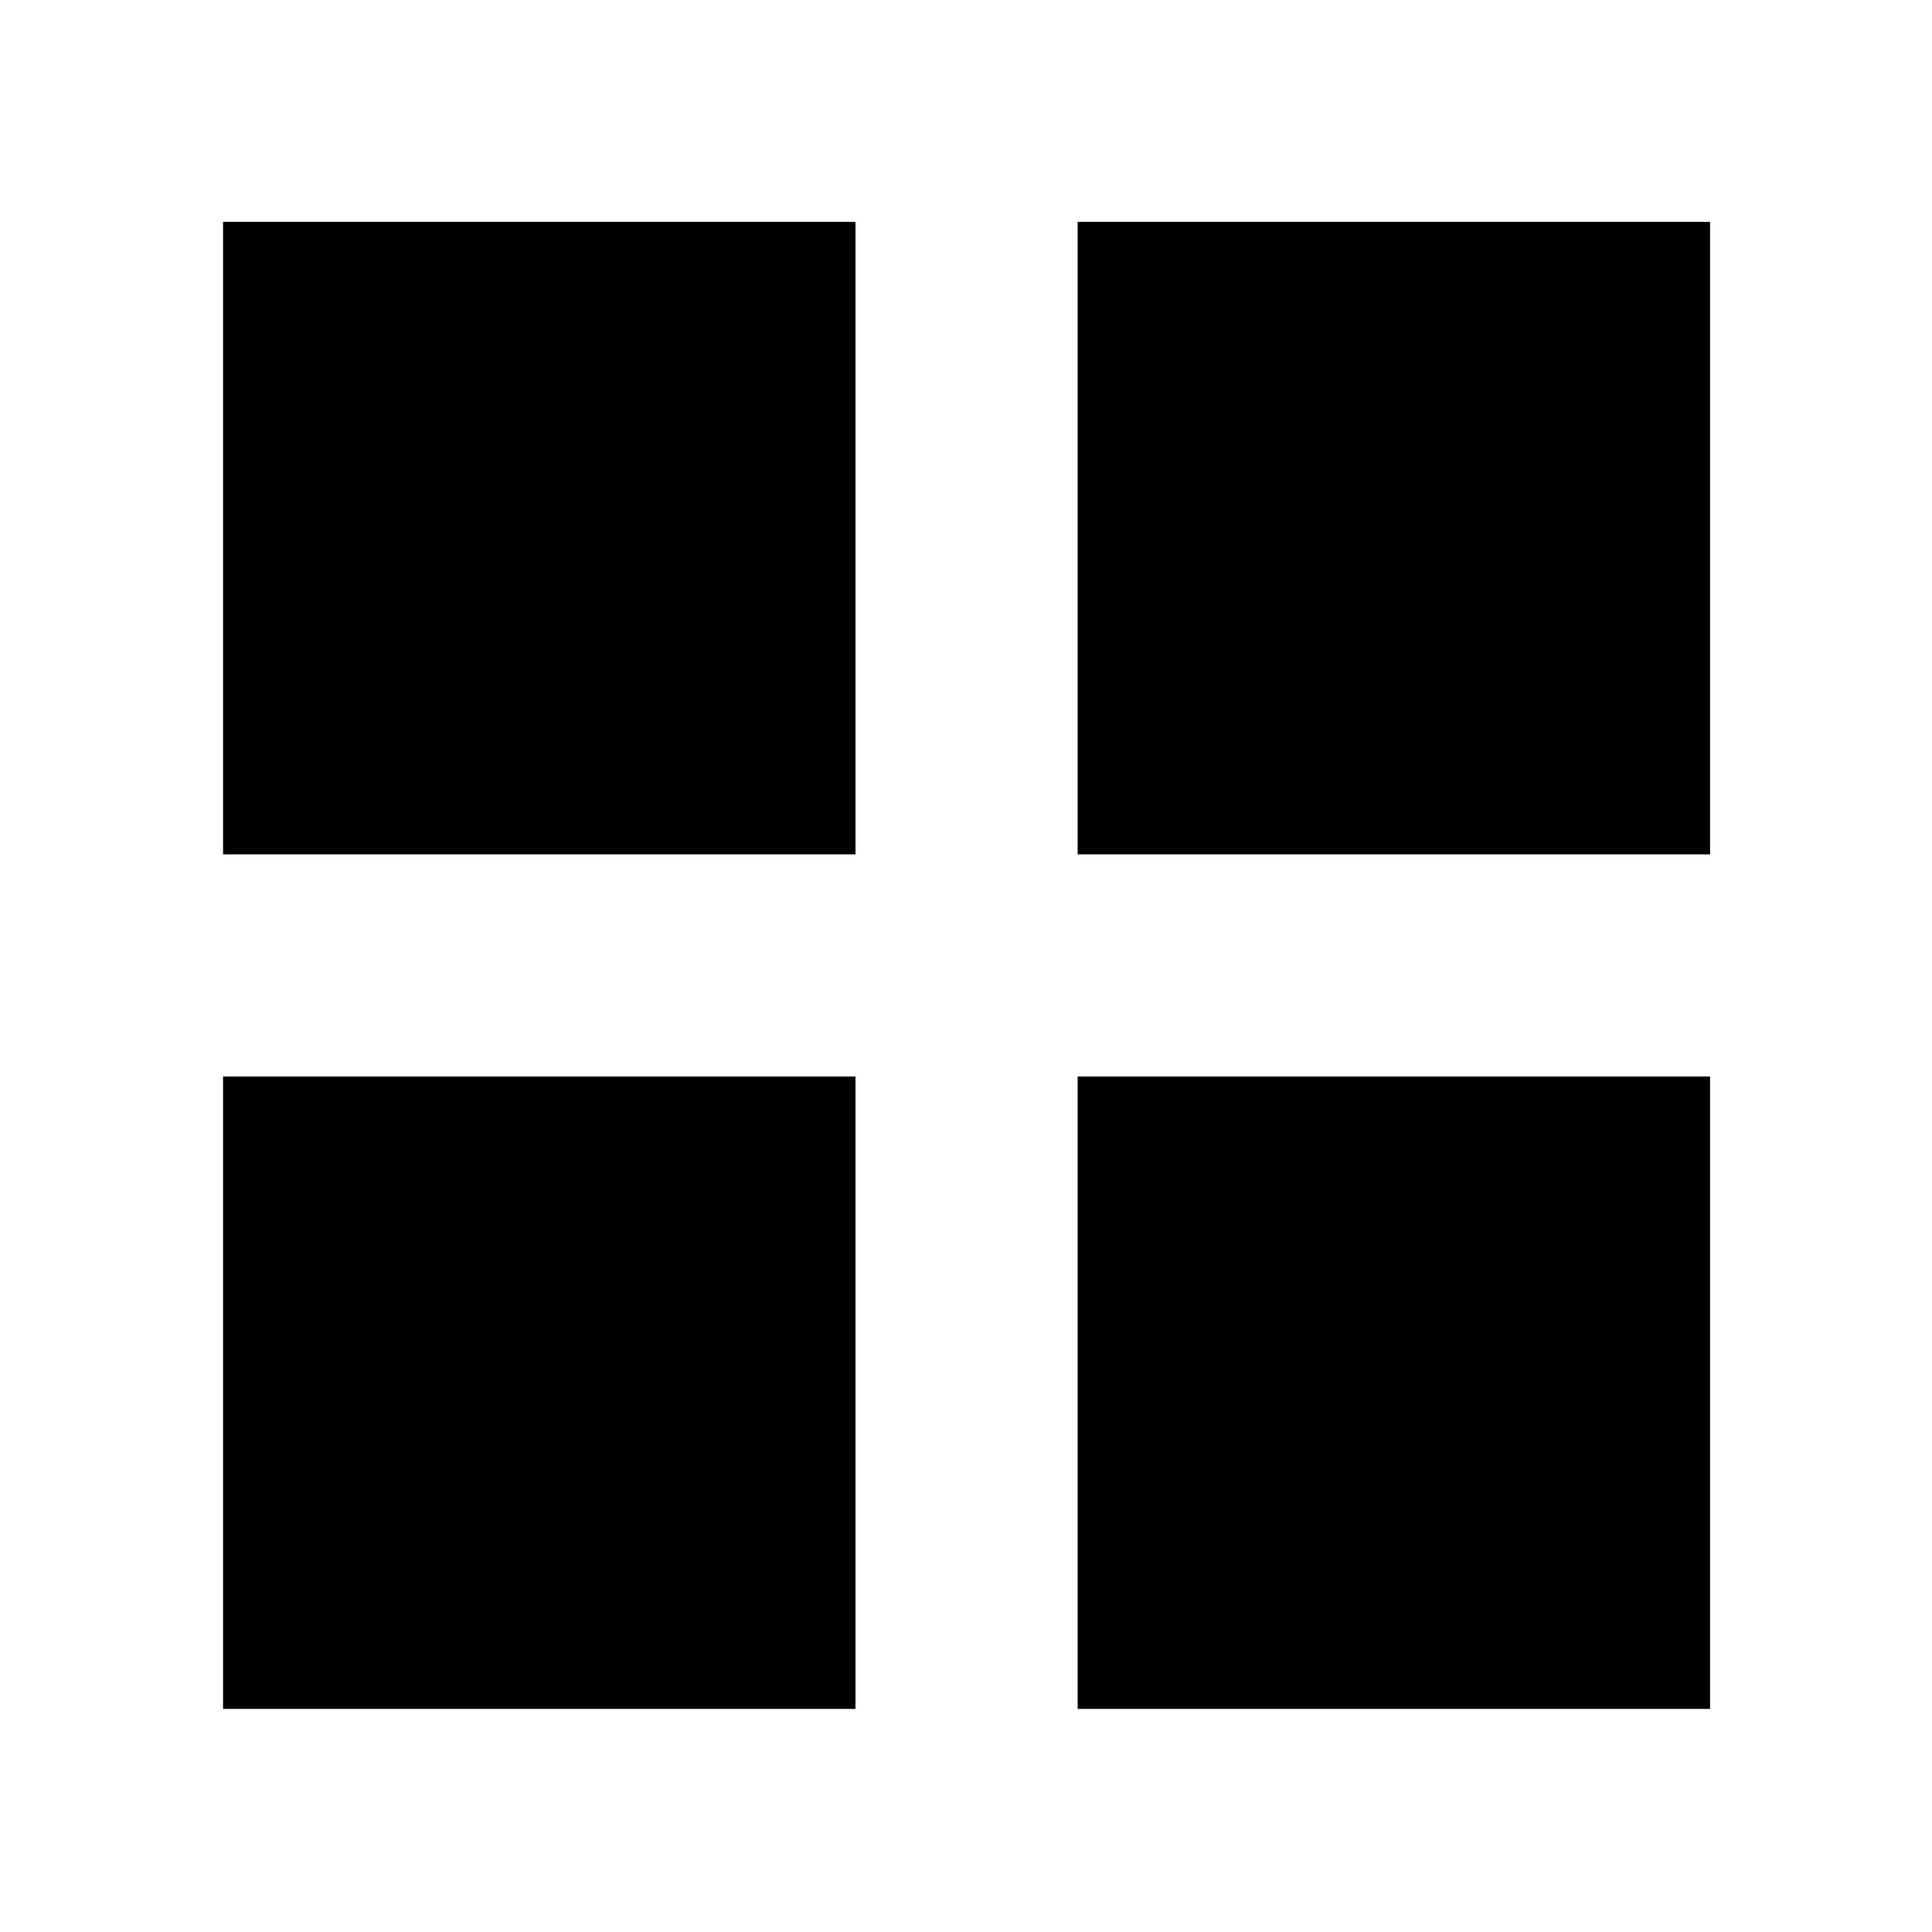 <svg xmlns="http://www.w3.org/2000/svg" height="40" viewBox="0 -960 960 960" width="40"><path d="M110.84-535.48v-314.25h314.25v314.25H110.84Zm0 424.64v-314.25h314.25v314.25H110.84Zm424.64-424.64v-314.25h314.25v314.25H535.48Zm0 424.64v-314.25h314.25v314.25H535.48Z"/></svg>